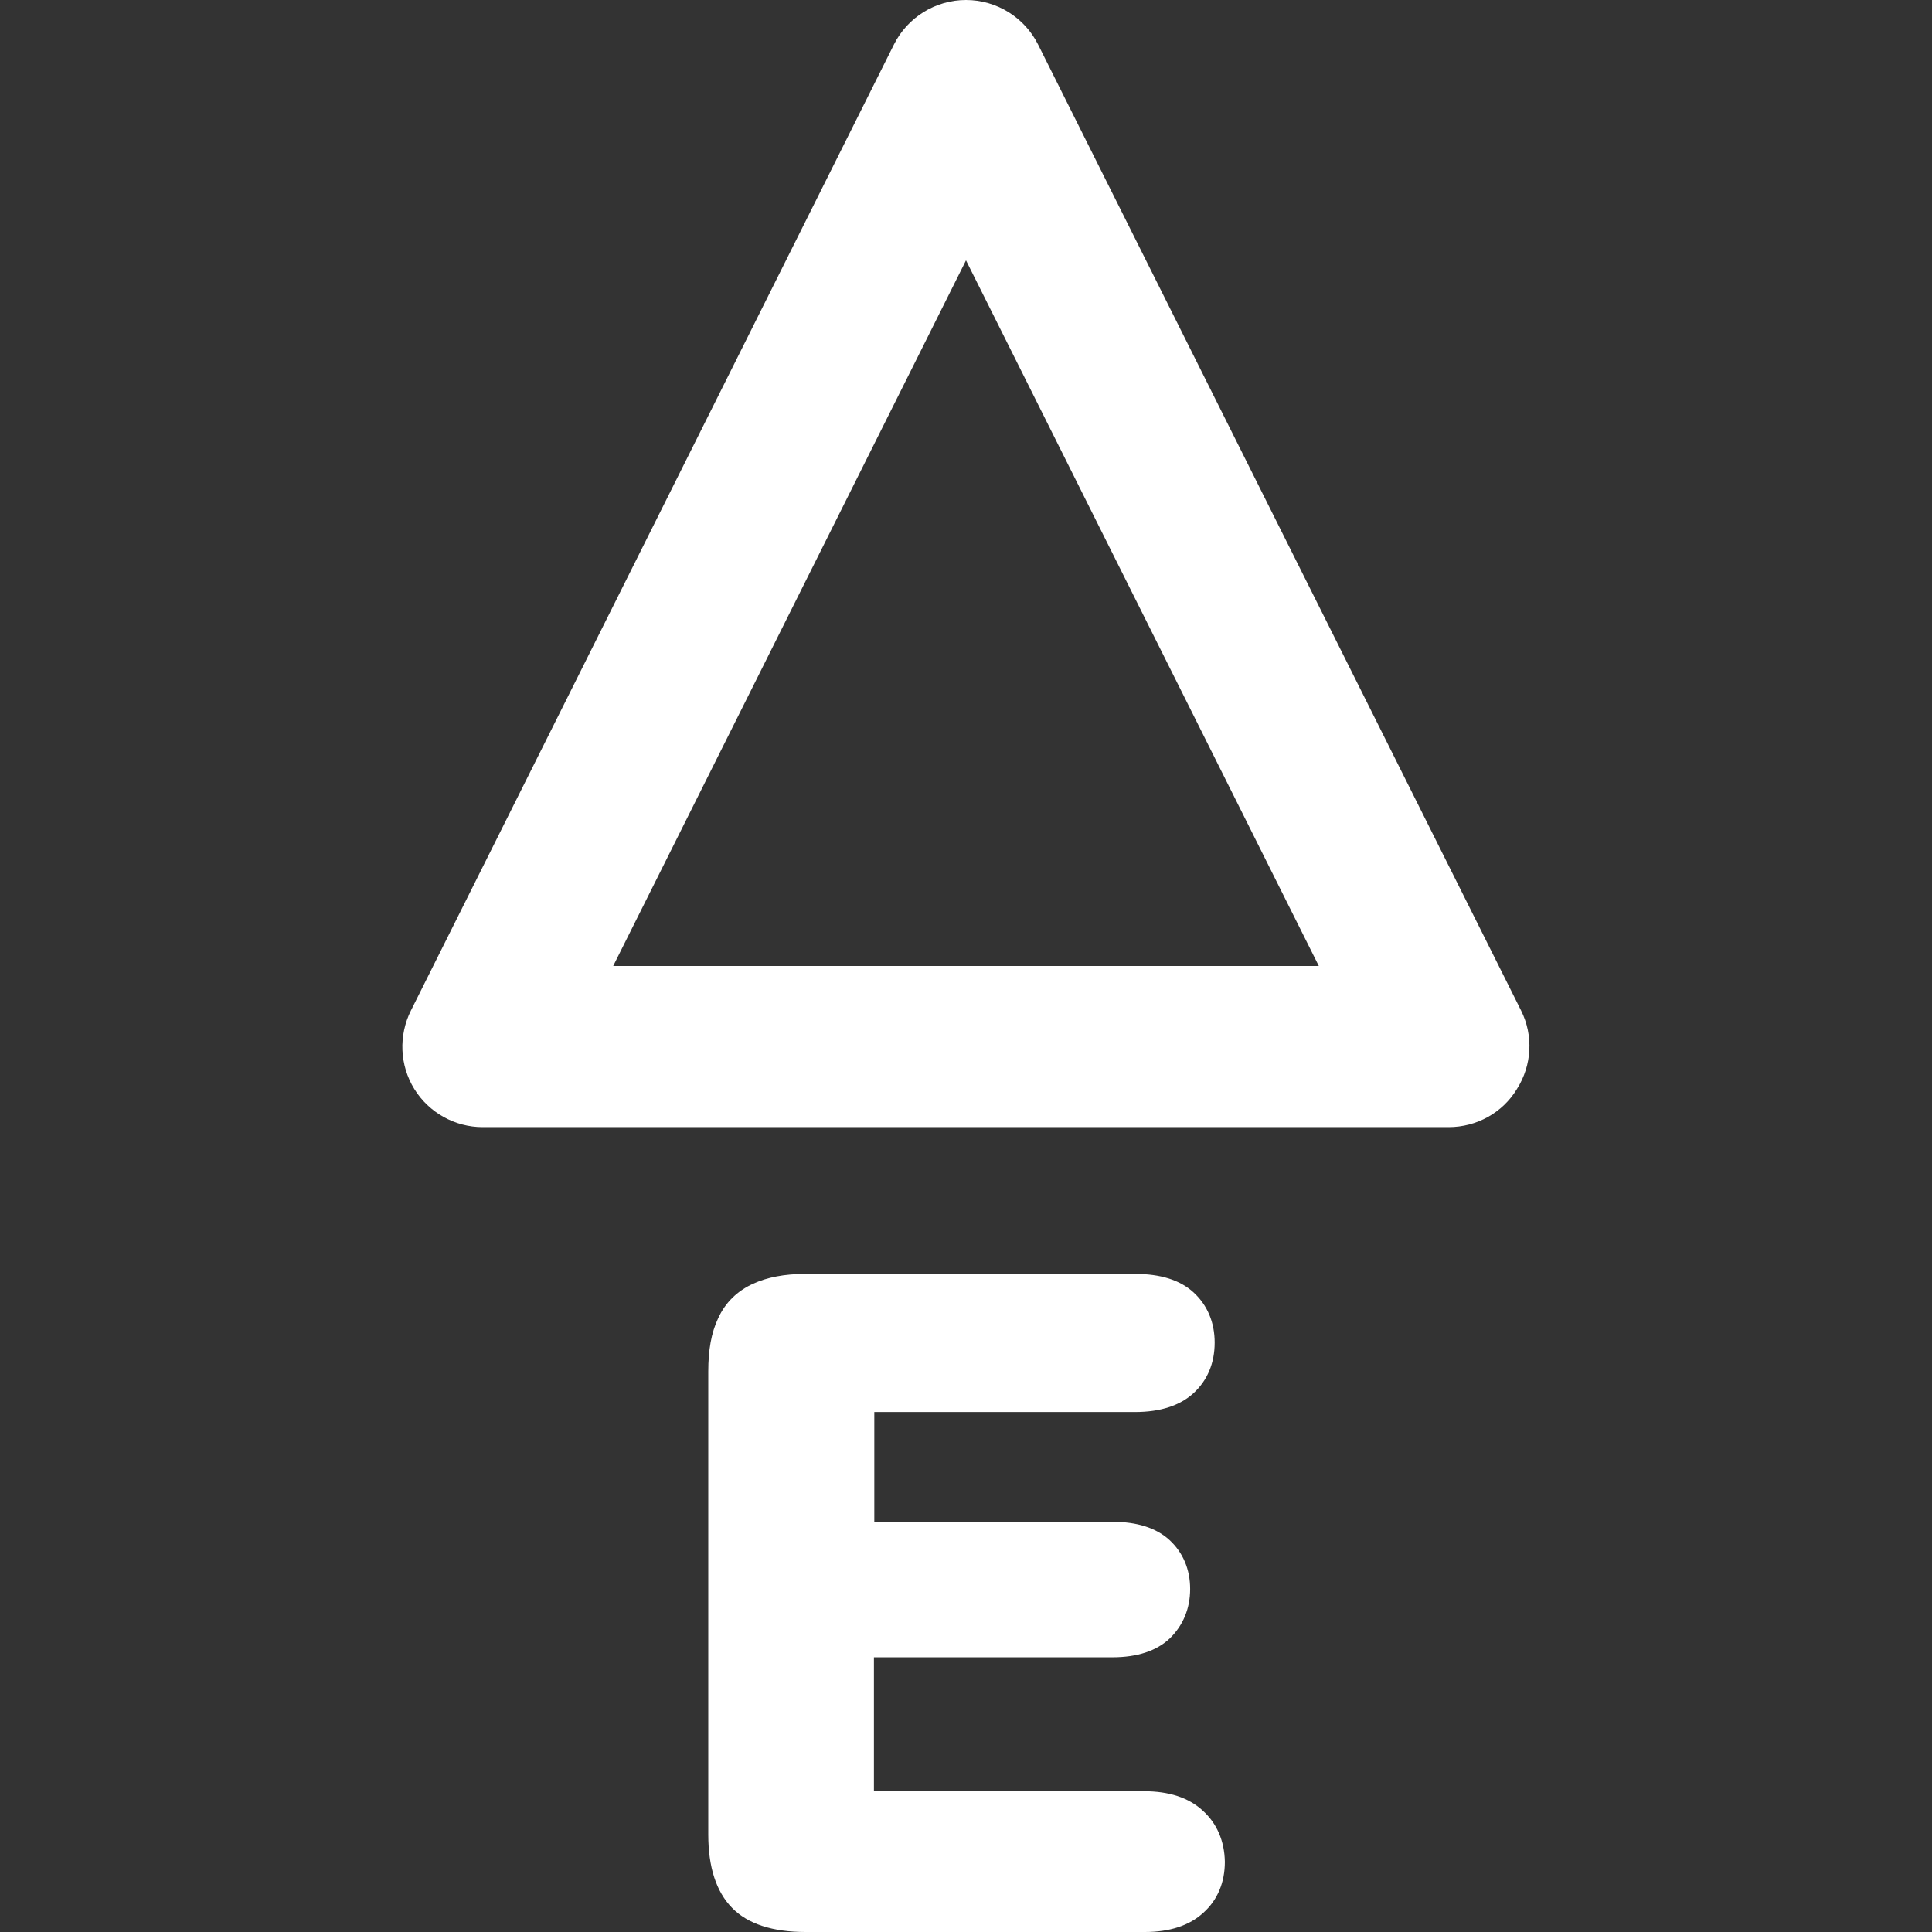 <?xml version="1.0" encoding="utf-8"?>
<!-- Generator: Adobe Illustrator 23.0.4, SVG Export Plug-In . SVG Version: 6.00 Build 0)  -->
<svg version="1.1" id="Capa_1" xmlns="http://www.w3.org/2000/svg" xmlns:xlink="http://www.w3.org/1999/xlink" x="0px" y="0px"
	 viewBox="0 0 512 512" style="enable-background:new 0 0 512 512;" xml:space="preserve">
<rect x="0" y="0" width="512" height="512" fill="#333333" stroke="none"/>
<style type="text/css">
	.st0{fill:#FFFFFF;}
</style>
<g>
	<g>
		<g>
			<path class="st0" d="M403.1,267.8l-128-256C271.5,4.6,264.1,0,256,0s-15.5,4.6-19.1,11.8l-128,256c-3.3,6.6-3,14.5,0.9,20.8
				s10.8,10.1,18.1,10.1h256c7.4,0,14.3-3.8,18.1-10.1C406,282.3,406.4,274.4,403.1,267.8z M162.5,256L256,69l93.5,187H162.5z"/>
		</g>
	</g>
</g>
<path class="st0" d="M318.7,479.8c-3.7-3.4-8.9-5.1-15.5-5.1h-71.6v-35.5h63.2c6.6,0,11.7-1.7,15.2-5c3.5-3.4,5.4-7.9,5.4-13.1
	s-1.9-9.7-5.5-13c-3.5-3.2-8.6-4.8-15-4.8h-63.2v-29.1h69.1c6.7,0,11.9-1.7,15.5-5c3.7-3.4,5.6-8,5.6-13.4c0-5.3-1.9-9.9-5.6-13.3
	c-3.6-3.3-8.8-4.9-15.5-4.9h-87.4c-5.5,0-10.1,0.9-13.8,2.6c-4.2,1.9-7.4,5-9.3,9.2c-1.8,3.8-2.6,8.4-2.6,14v122.8
	c0,8.6,2.1,15.1,6.3,19.4s10.8,6.4,19.5,6.4h89.9c6.6,0,11.8-1.7,15.5-5.1c3.8-3.4,5.7-8.1,5.7-13.5
	C324.5,487.9,322.5,483.2,318.7,479.8z"/>
</svg>
